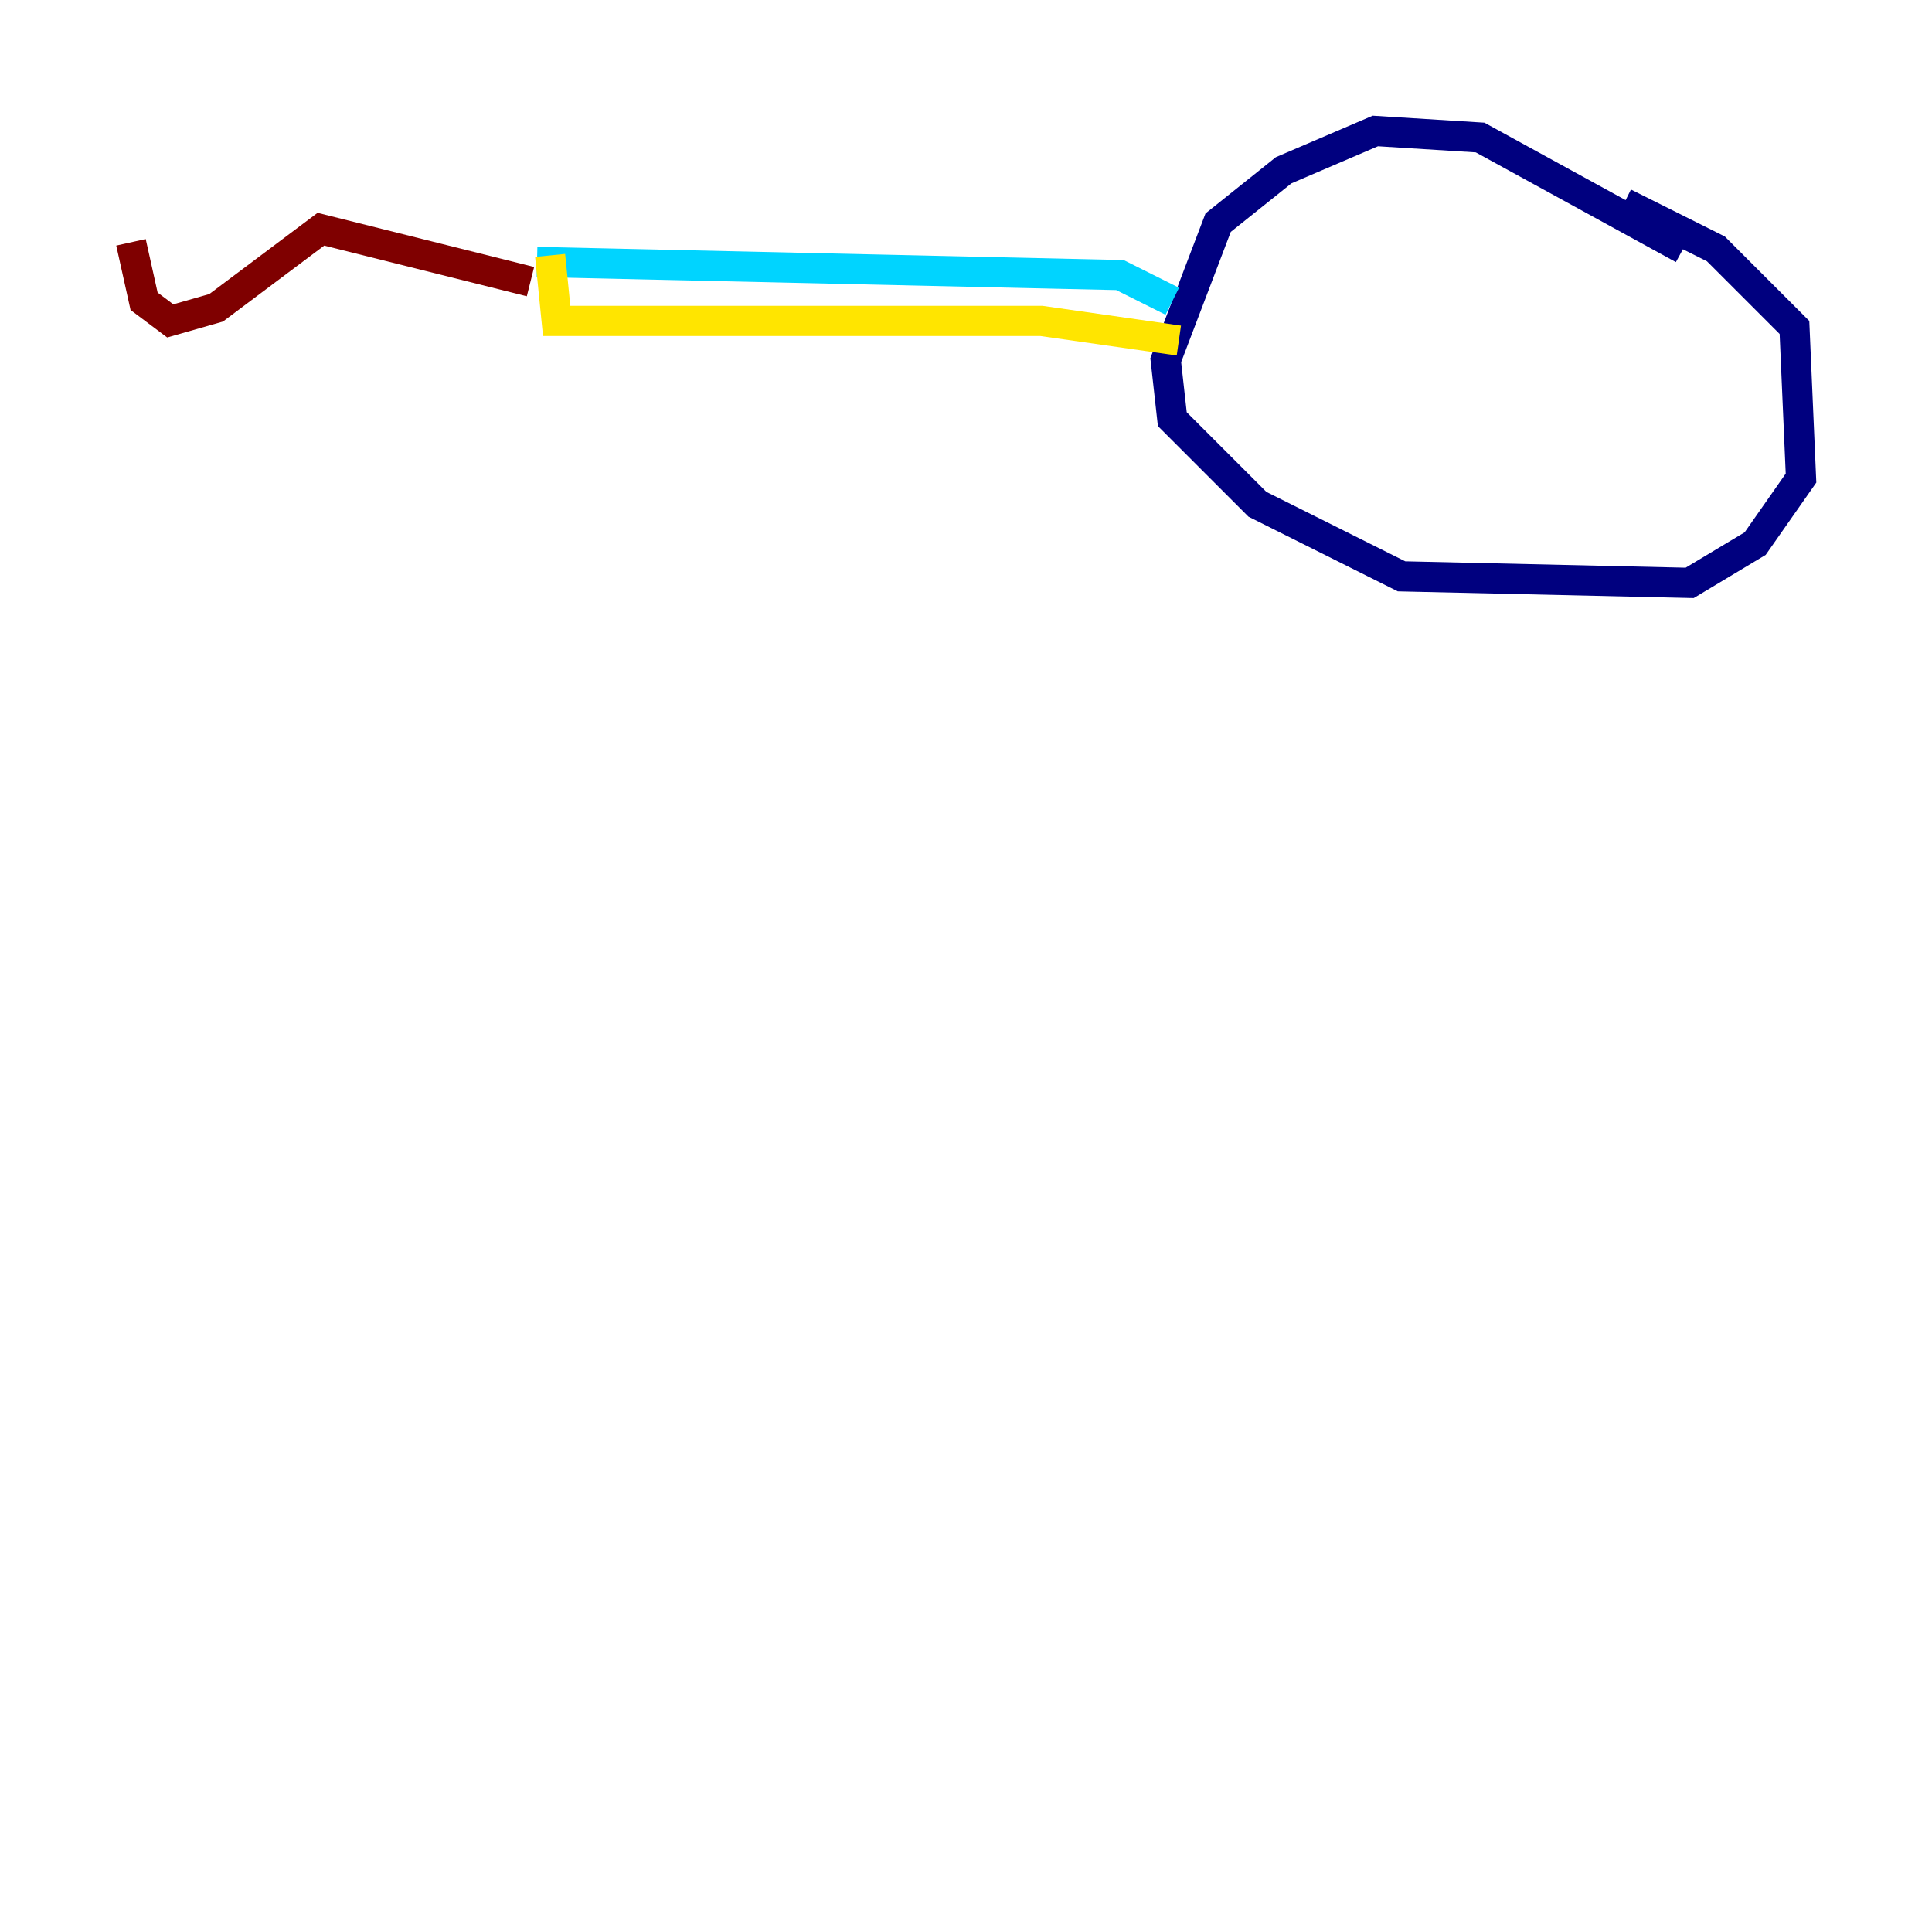 <?xml version="1.0" encoding="utf-8" ?>
<svg baseProfile="tiny" height="128" version="1.2" viewBox="0,0,128,128" width="128" xmlns="http://www.w3.org/2000/svg" xmlns:ev="http://www.w3.org/2001/xml-events" xmlns:xlink="http://www.w3.org/1999/xlink"><defs /><polyline fill="none" points="111.512,16.488 98.061,9.112 91.119,8.678 85.044,11.281 80.705,14.752 77.234,23.864 77.668,27.77 83.308,33.41 92.854,38.183 111.946,38.617 116.285,36.014 119.322,31.675 118.888,21.695 113.681,16.488 107.607,13.451" stroke="#00007f" stroke-width="2" /><polyline fill="none" points="77.668,19.959 74.197,18.224 35.58,17.356" stroke="#00d4ff" stroke-width="2" /><polyline fill="none" points="78.102,22.563 68.99,21.261 36.881,21.261 36.447,16.922" stroke="#ffe500" stroke-width="2" /><polyline fill="none" points="35.146,18.658 21.261,15.186 14.319,20.393 11.281,21.261 9.546,19.959 8.678,16.054" stroke="#7f0000" stroke-width="2" /></svg>